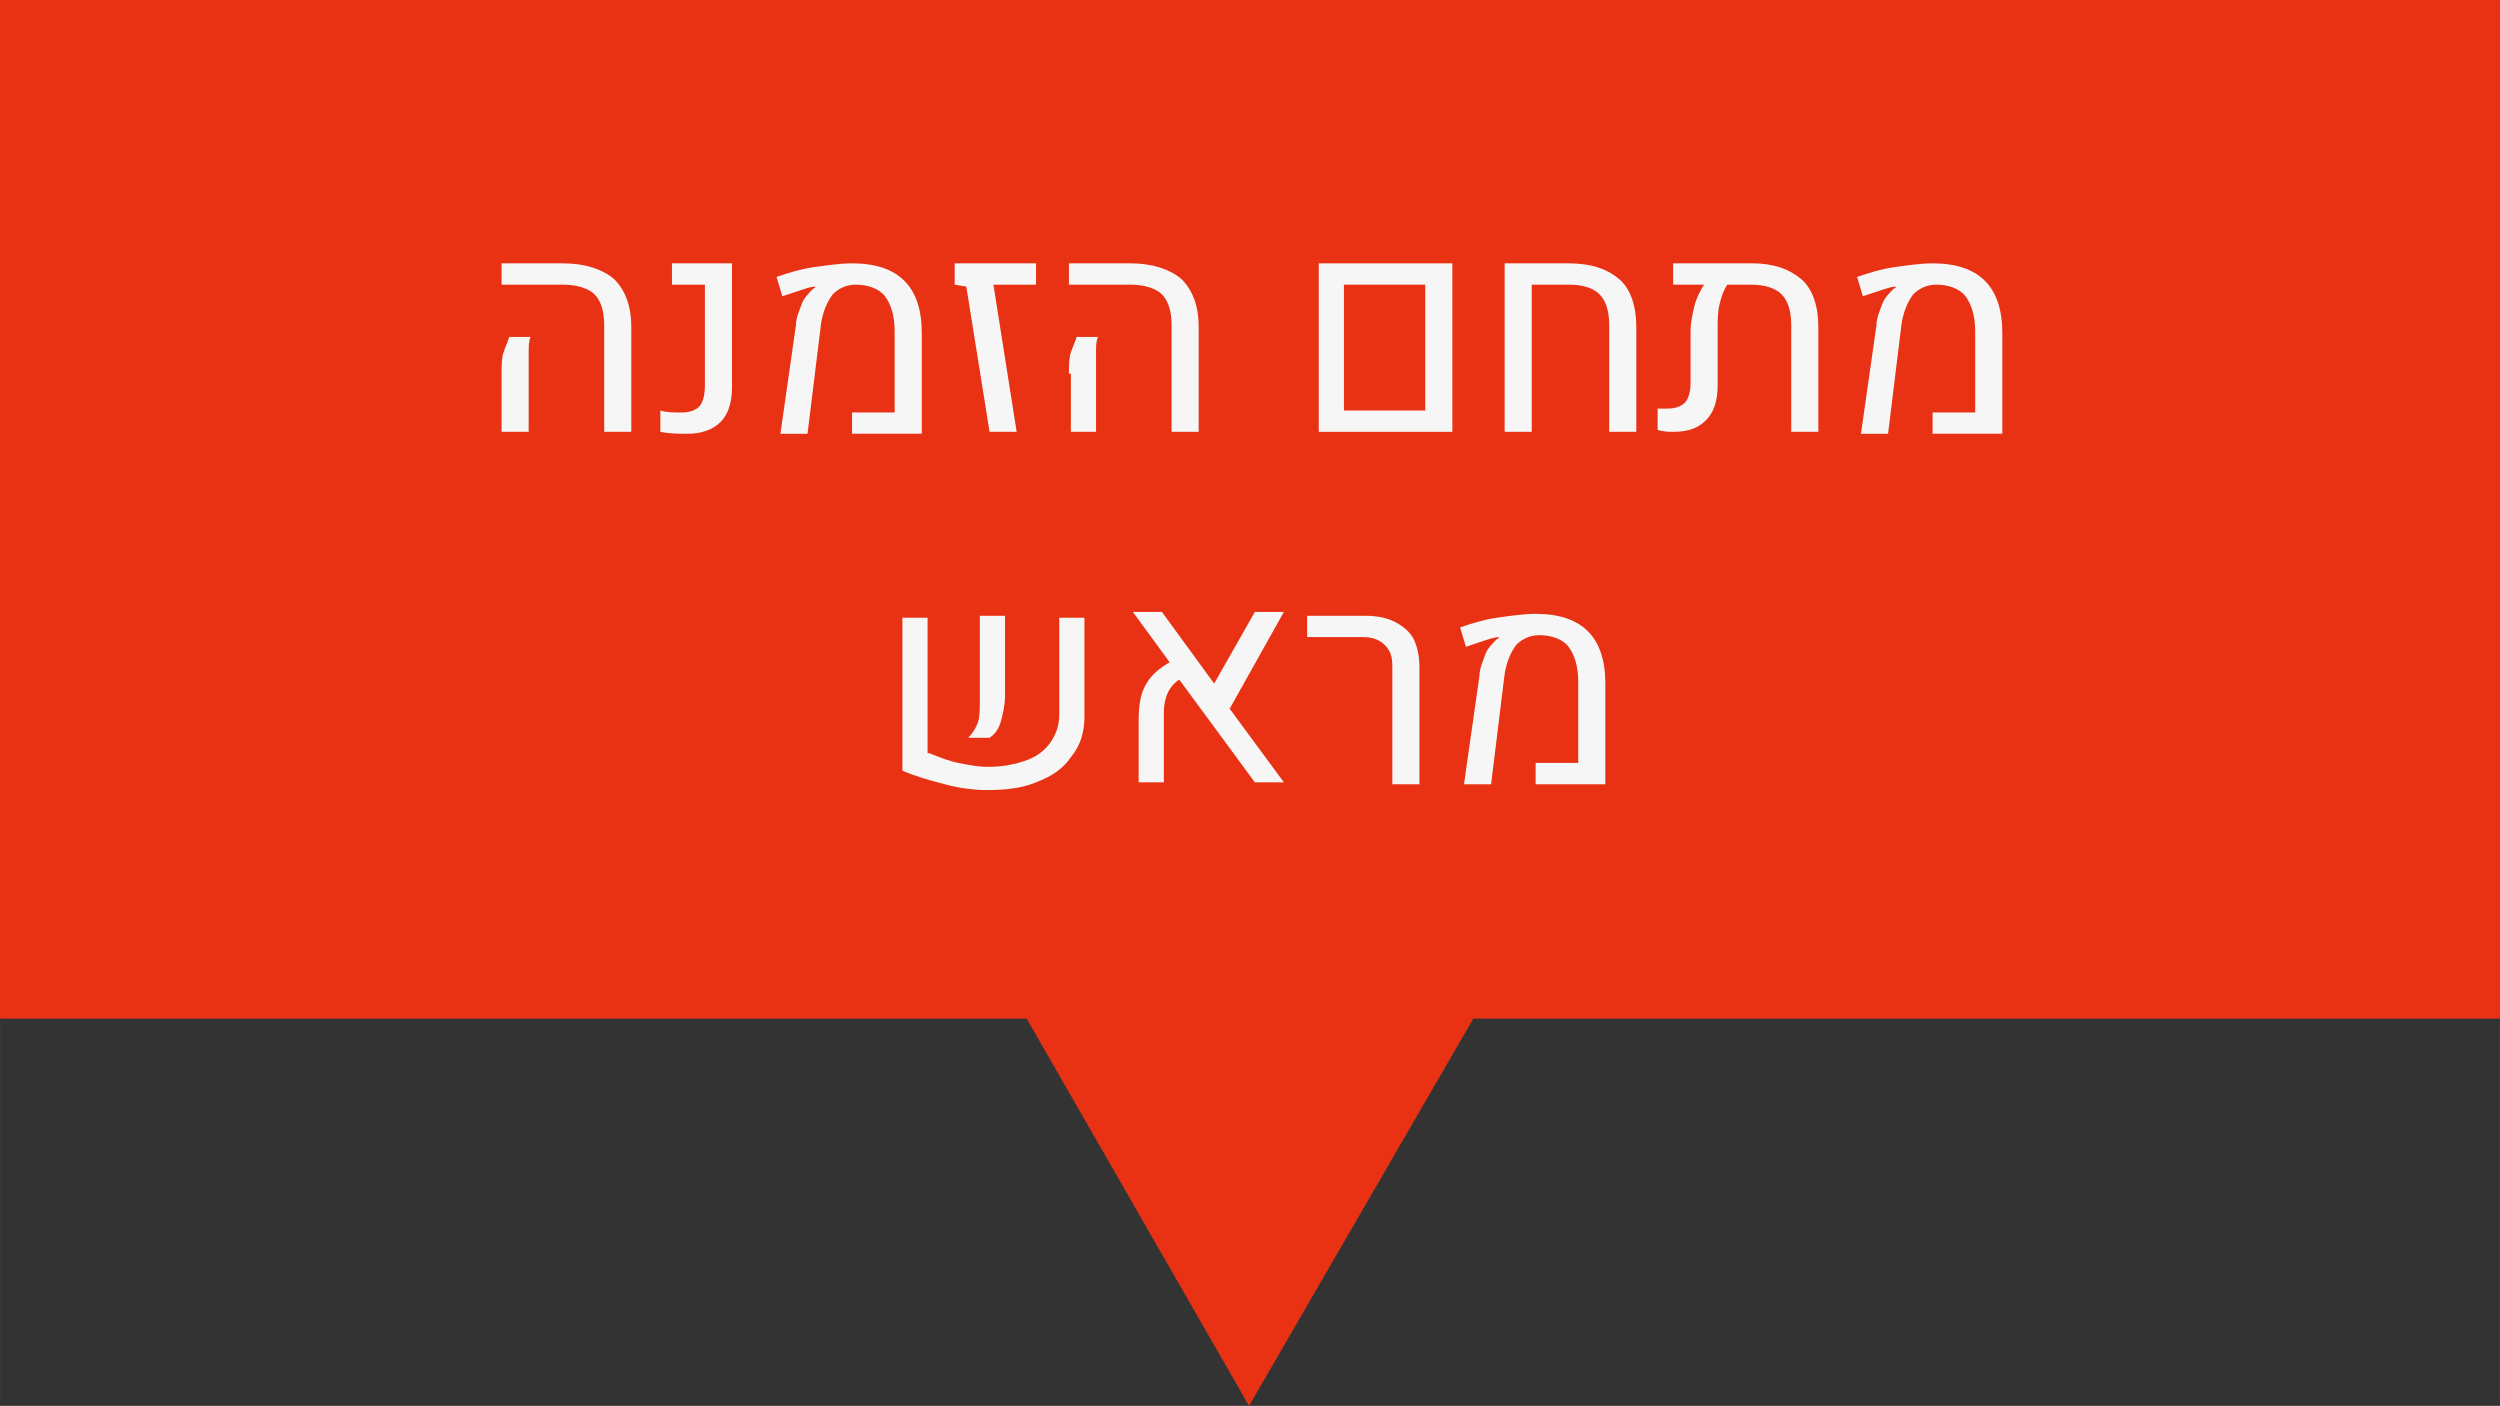 <?xml version="1.0" encoding="UTF-8" standalone="no"?>
<svg
   xmlns:dc="http://purl.org/dc/elements/1.1/"
   xmlns:cc="http://creativecommons.org/ns#"
   xmlns:rdf="http://www.w3.org/1999/02/22-rdf-syntax-ns#"
   xmlns:svg="http://www.w3.org/2000/svg"
   xmlns="http://www.w3.org/2000/svg"
   width="36.435mm"
   height="20.489mm"
   viewBox="0 0 129.1 72.6"
   id="svg4486"
   version="1.1">
  <rect x="0" y="0" width="129.1" height="72.6" fill="#333333" stroke="none"/>
  <defs
     id="defs4488" />
  <g
     id="layer1"
     transform="translate(-249.736,-484.634)">
    <g
       transform="translate(-366.364,267.534)"
       id="הזמנה_מראש">
      <g
         id="g427">
        <rect
           style="fill:#e93214;fill-opacity:1"
           id="rect429"
           height="52.6"
           width="129.1"
           class="st30"
           y="217.1"
           x="616.1" />
        <polygon
           transform="translate(0.2,0)"
           style="fill:#e93214;fill-opacity:1"
           id="polygon431"
           points="668.8,269.5 680.4,289.7 692.1,269.5 "
           class="st30" />
      </g>
      <g
         id="g433">
        <path
           style="fill:#f6f6f6"
           id="path435"
           d="m 647.3,233.9 c 0,-0.8 -0.2,-1.3 -0.5,-1.6 -0.3,-0.3 -0.9,-0.5 -1.6,-0.5 l -3.2,0 0,-1.1 3.2,0 c 1.1,0 2,0.3 2.6,0.8 0.6,0.6 0.9,1.4 0.9,2.5 l 0,5.4 -1.4,0 0,-5.5 z m -5.3,2.5 c 0,-0.4 0,-0.8 0.1,-1.1 0.1,-0.3 0.2,-0.5 0.3,-0.8 l 1.1,0 c -0.1,0.2 -0.1,0.5 -0.1,0.8 0,0.3 0,0.6 0,1 l 0,3.1 -1.4,0 0,-3 z"
           class="st31" />
        <path
           style="fill:#f6f6f6"
           id="path437"
           d="m 650.2,239.4 0,-1.1 c 0.3,0.1 0.7,0.1 1.1,0.1 0.4,0 0.7,-0.1 0.9,-0.3 0.2,-0.2 0.3,-0.6 0.3,-1.1 l 0,-5.2 -1.7,0 0,-1.1 3.1,0 0,6.4 c 0,0.8 -0.2,1.4 -0.6,1.8 -0.4,0.4 -1,0.6 -1.7,0.6 -0.4,0 -0.9,0 -1.4,-0.1 z"
           class="st31" />
        <path
           style="fill:#f6f6f6"
           id="path439"
           d="m 657.2,233.9 c 0,-0.4 0.2,-0.8 0.3,-1.1 0.1,-0.3 0.4,-0.6 0.6,-0.8 0,0 0.1,0 0.1,-0.1 l 0,0 c -0.2,0 -0.5,0.1 -0.8,0.2 -0.3,0.1 -0.6,0.2 -0.9,0.3 l -0.3,-1 c 0.6,-0.2 1.2,-0.4 1.9,-0.5 0.7,-0.1 1.4,-0.2 2,-0.2 1.2,0 2.1,0.3 2.7,0.9 0.6,0.6 0.9,1.5 0.9,2.7 l 0,5.2 -3.6,0 0,-1.1 2.2,0 0,-4.2 c 0,-0.8 -0.2,-1.4 -0.5,-1.8 -0.3,-0.4 -0.9,-0.6 -1.5,-0.6 -0.5,0 -0.9,0.2 -1.2,0.5 -0.3,0.4 -0.5,0.9 -0.6,1.5 l -0.7,5.7 -1.4,0 0.8,-5.6 z"
           class="st31" />
        <path
           style="fill:#f6f6f6"
           id="path441"
           d="m 666,231.9 -0.6,-0.1 0,-1.1 4.2,0 0,1.1 -2.2,0 1.2,7.6 -1.4,0 -1.2,-7.5 z"
           class="st31" />
        <path
           style="fill:#f6f6f6"
           id="path443"
           d="m 676.6,233.9 c 0,-0.8 -0.2,-1.3 -0.5,-1.6 -0.3,-0.3 -0.9,-0.5 -1.6,-0.5 l -3.2,0 0,-1.1 3.2,0 c 1.1,0 2,0.3 2.6,0.8 0.6,0.6 0.9,1.4 0.9,2.5 l 0,5.4 -1.4,0 0,-5.5 z m -5.3,2.5 c 0,-0.4 0,-0.8 0.1,-1.1 0.1,-0.3 0.2,-0.5 0.3,-0.8 l 1.1,0 c -0.1,0.2 -0.1,0.5 -0.1,0.8 0,0.3 0,0.6 0,1 l 0,3.1 -1.3,0 0,-3 z"
           class="st31" />
        <path
           style="fill:#f6f6f6"
           id="path445"
           d="m 684.2,230.7 6.9,0 0,8.7 -6.9,0 0,-8.7 z m 5.5,7.6 0,-6.5 -4.2,0 0,6.5 4.2,0 z"
           class="st31" />
        <path
           style="fill:#f6f6f6"
           id="path447"
           d="m 693.8,230.7 3.3,0 c 1.2,0 2,0.3 2.6,0.8 0.6,0.5 0.9,1.4 0.9,2.5 l 0,5.4 -1.4,0 0,-5.5 c 0,-0.8 -0.2,-1.3 -0.5,-1.6 -0.3,-0.3 -0.8,-0.5 -1.6,-0.5 l -1.9,0 0,7.6 -1.4,0 0,-8.7 z"
           class="st31" />
        <path
           style="fill:#f6f6f6"
           id="path449"
           d="m 709.1,231.5 c 0.6,0.5 0.9,1.4 0.9,2.5 l 0,5.4 -1.4,0 0,-5.5 c 0,-0.8 -0.2,-1.3 -0.5,-1.6 -0.3,-0.3 -0.8,-0.5 -1.6,-0.5 l -1.2,0 c -0.2,0.3 -0.3,0.6 -0.4,1 -0.1,0.4 -0.1,0.8 -0.1,1.3 l 0,2.9 c 0,0.8 -0.2,1.4 -0.6,1.8 -0.4,0.4 -0.9,0.6 -1.7,0.6 -0.2,0 -0.5,0 -0.8,-0.1 l 0,-1.1 c 0.2,0 0.3,0 0.5,0 0.4,0 0.7,-0.1 0.9,-0.3 0.2,-0.2 0.3,-0.6 0.3,-1 l 0,-2.7 c 0,-0.4 0.1,-0.9 0.2,-1.3 0.1,-0.4 0.3,-0.8 0.5,-1.1 l -1.6,0 0,-1.1 4.1,0 c 1.1,0 1.9,0.3 2.5,0.8 z"
           class="st31" />
        <path
           style="fill:#f6f6f6"
           id="path451"
           d="m 713,233.9 c 0,-0.4 0.2,-0.8 0.3,-1.1 0.1,-0.3 0.4,-0.6 0.6,-0.8 0,0 0.1,0 0.1,-0.1 l 0,0 c -0.2,0 -0.5,0.1 -0.8,0.2 -0.3,0.1 -0.6,0.2 -0.9,0.3 l -0.3,-1 c 0.6,-0.2 1.2,-0.4 1.9,-0.5 0.7,-0.1 1.4,-0.2 2,-0.2 1.2,0 2.1,0.3 2.7,0.9 0.6,0.6 0.9,1.5 0.9,2.7 l 0,5.2 -3.6,0 0,-1.1 2.2,0 0,-4.2 c 0,-0.8 -0.2,-1.4 -0.5,-1.8 -0.3,-0.4 -0.9,-0.6 -1.5,-0.6 -0.5,0 -0.9,0.2 -1.2,0.5 -0.3,0.4 -0.5,0.9 -0.6,1.5 l -0.7,5.7 -1.4,0 0.8,-5.6 z"
           class="st31" />
        <path
           style="fill:#f6f6f6"
           id="path453"
           d="m 664.1,256 c 0.5,0.2 1,0.4 1.5,0.5 0.5,0.1 1,0.2 1.5,0.2 0.7,0 1.3,-0.1 1.9,-0.3 0.6,-0.2 1,-0.5 1.3,-0.9 0.3,-0.4 0.5,-0.9 0.5,-1.5 l 0,-5 1.3,0 0,5.1 c 0,0.8 -0.2,1.5 -0.7,2.1 -0.4,0.6 -1,1 -1.8,1.3 -0.7,0.3 -1.6,0.4 -2.5,0.4 -0.7,0 -1.5,-0.1 -2.2,-0.3 -0.8,-0.2 -1.5,-0.4 -2.2,-0.7 l 0,-7.9 1.3,0 0,7 z m 2.5,-1.6 c 0.1,-0.3 0.1,-0.7 0.1,-1.2 l 0,-4.3 1.3,0 0,4.1 c 0,0.5 -0.1,0.9 -0.2,1.3 -0.1,0.4 -0.3,0.7 -0.6,0.9 l -1.1,0 c 0.2,-0.2 0.4,-0.5 0.5,-0.8 z"
           class="st31" />
        <path
           style="fill:#f6f6f6"
           id="path455"
           d="m 679.6,253.7 2.8,3.8 -1.5,0 -3.9,-5.3 c -0.5,0.3 -0.8,0.9 -0.8,1.7 l 0,3.6 -1.3,0 0,-3.2 c 0,-0.8 0.1,-1.4 0.4,-1.9 0.3,-0.5 0.7,-0.8 1.2,-1.1 l -1.9,-2.6 1.5,0 2.7,3.7 2.1,-3.7 1.5,0 -2.8,5 z"
           class="st31" />
        <path
           style="fill:#f6f6f6"
           id="path457"
           d="m 688,251.5 c 0,-0.5 -0.1,-0.8 -0.4,-1.1 -0.3,-0.3 -0.7,-0.4 -1.1,-0.4 l -2.9,0 0,-1.1 3,0 c 0.6,0 1.1,0.1 1.5,0.3 0.4,0.2 0.8,0.5 1,0.9 0.2,0.4 0.3,0.9 0.3,1.5 l 0,6 -1.4,0 0,-6.1 z"
           class="st31" />
        <path
           style="fill:#f6f6f6"
           id="path459"
           d="m 692.5,252 c 0,-0.4 0.2,-0.8 0.3,-1.1 0.1,-0.3 0.4,-0.6 0.6,-0.8 0,0 0.1,0 0.1,-0.1 l 0,0 c -0.2,0 -0.5,0.1 -0.8,0.2 -0.3,0.1 -0.6,0.2 -0.9,0.3 l -0.3,-1 c 0.6,-0.2 1.2,-0.4 1.9,-0.5 0.7,-0.1 1.4,-0.2 2,-0.2 1.2,0 2.1,0.3 2.7,0.9 0.6,0.6 0.9,1.5 0.9,2.7 l 0,5.2 -3.6,0 0,-1.1 2.2,0 0,-4.2 c 0,-0.8 -0.2,-1.4 -0.5,-1.8 -0.3,-0.4 -0.9,-0.6 -1.5,-0.6 -0.5,0 -0.9,0.2 -1.2,0.5 -0.3,0.4 -0.5,0.9 -0.6,1.5 l -0.7,5.7 -1.4,0 0.8,-5.6 z"
           class="st31" />
      </g>
    </g>
  </g>
</svg>
